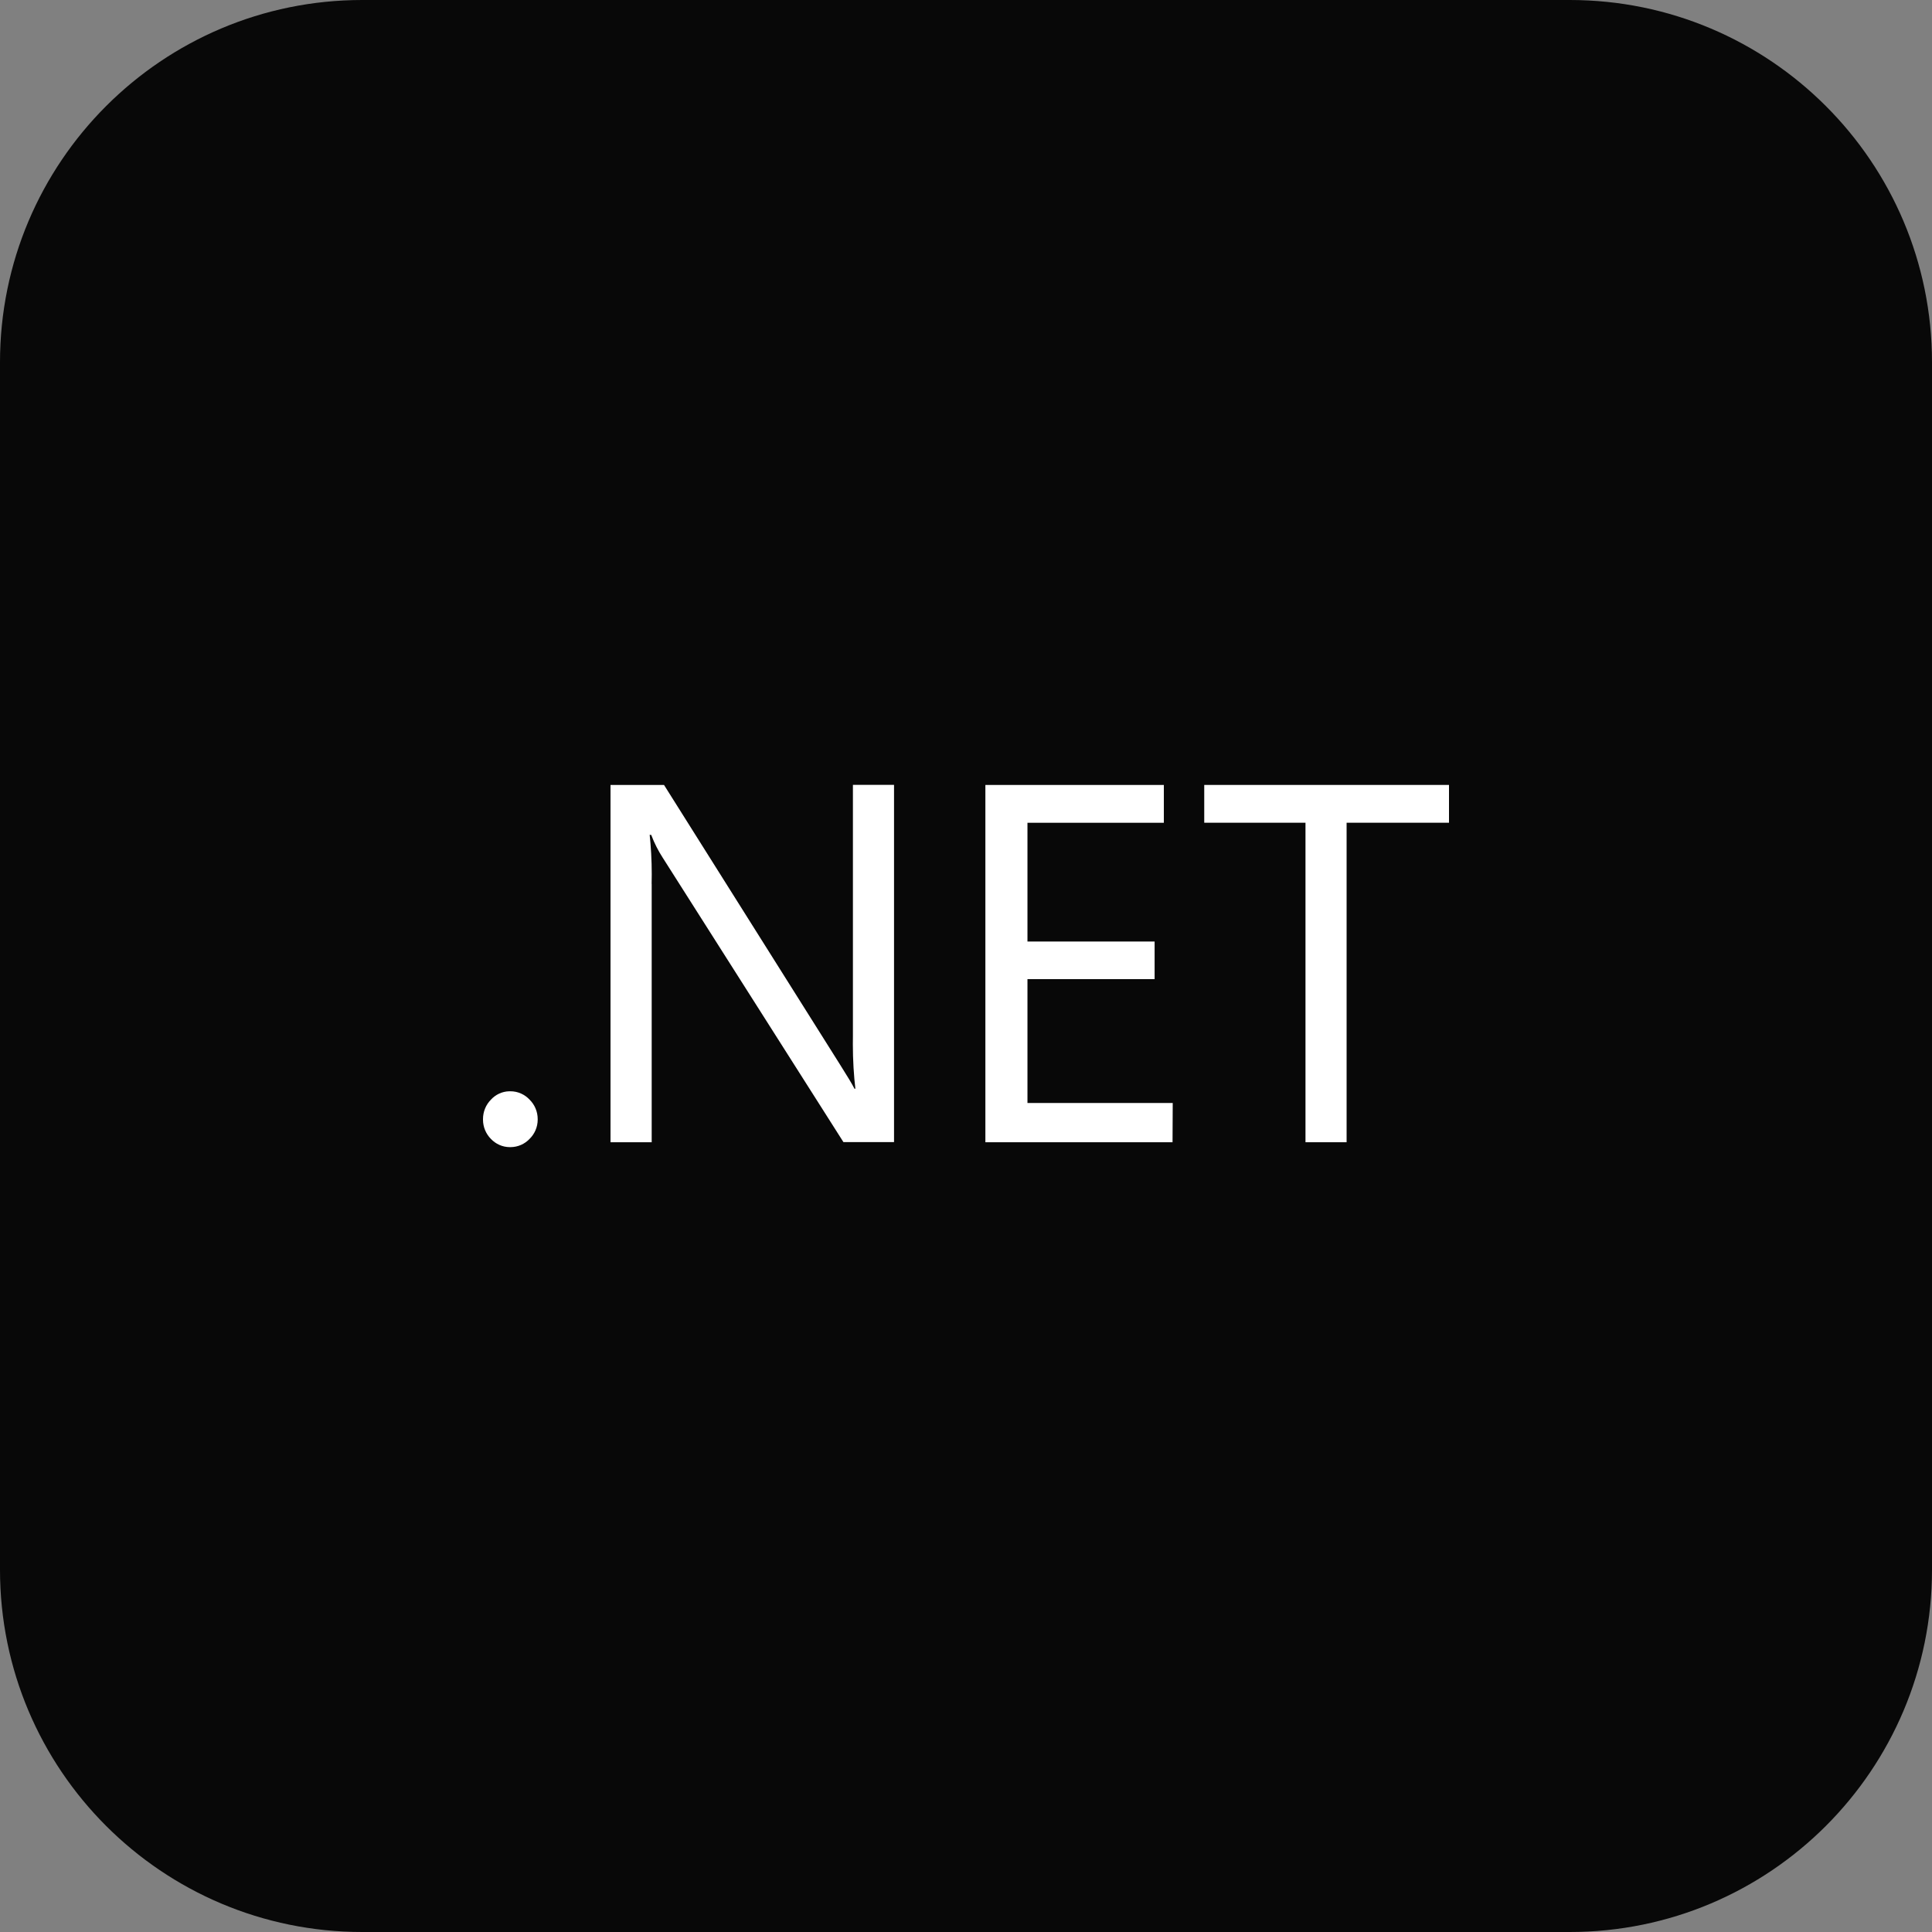 <svg id="SvgjsSvg1001" width="288" height="288" xmlns="http://www.w3.org/2000/svg" version="1.1" xmlns:xlink="http://www.w3.org/1999/xlink" xmlns:svgjs="http://svgjs.com/svgjs"><rect width="100%" height="100%" fill="#808080" stroke="none"/><defs id="SvgjsDefs1002"></defs><g id="SvgjsG1008"><svg xmlns="http://www.w3.org/2000/svg" enable-background="new 0 0 32 32" viewBox="0 0 32 32" width="288" height="288"><path fill="#080808" d="M26,32H6c-3.314,0-6-2.686-6-6V6c0-3.314,2.686-6,6-6h20c3.314,0,6,2.686,6,6v20C32,29.314,29.314,32,26,32z" class="colorFFE6E2 svgShape"></path><path fill="#ffffff" d="M8,18.539c0,0.002,0,0.004,0,0.006c0,0.124,0.05,0.237,0.131,0.319C8.21,18.947,8.321,19,8.444,19c0.002,0,0.004,0,0.007,0h0.001c0.001,0,0.001,0,0.002,0c0.125,0,0.237-0.052,0.317-0.136c0.083-0.081,0.135-0.195,0.135-0.321c0-0.001,0-0.003,0-0.005c0-0.001,0-0.001,0-0.001c0-0.127-0.051-0.241-0.134-0.323c-0.08-0.086-0.193-0.139-0.319-0.139c-0.001,0-0.001,0-0.001,0c-0.002,0-0.005,0-0.008,0c-0.002,0-0.005,0-0.007,0H8.436H8.435c-0.121,0.003-0.228,0.056-0.304,0.139C8.05,18.296,8,18.41,8,18.535C8,18.537,8,18.537,8,18.539z" class="colorFD907E svgShape"></path><polygon fill="#ffffff" points="19.277 13.628 19.277 13.001 16.321 13.001 16.321 18.919 19.421 18.919 19.424 18.269 17.018 18.269 17.018 16.218 19.124 16.218 19.124 15.595 17.018 15.595 17.018 13.628" class="colorFD907E svgShape"></polygon><polygon fill="#ffffff" points="10.976 14.206 10.975 14.206 10.971 14.199" class="colorFD907E svgShape"></polygon><polygon fill="#ffffff" points="24 13.001 19.946 13.001 19.946 13.627 21.623 13.627 21.623 18.919 22.304 18.919 22.304 13.627 24 13.627" class="colorFC573B svgShape"></polygon><path fill="#ffffff" d="M10.793,14.64c0.001-0.047,0.002-0.104,0.002-0.16c0-0.23-0.013-0.457-0.037-0.68l0.003,0.028h0.025c0.054,0.142,0.117,0.264,0.19,0.377l2.994,4.712h0.838V13h-0.681v4.162c-0.001,0.04-0.001,0.087-0.001,0.135c0,0.259,0.015,0.515,0.045,0.766l-0.003-0.03h-0.015c-0.036-0.072-0.115-0.203-0.237-0.396l-2.918-4.636h-0.886v5.918h0.682V14.64z" class="colorFC573B svgShape"></path></svg></g></svg>